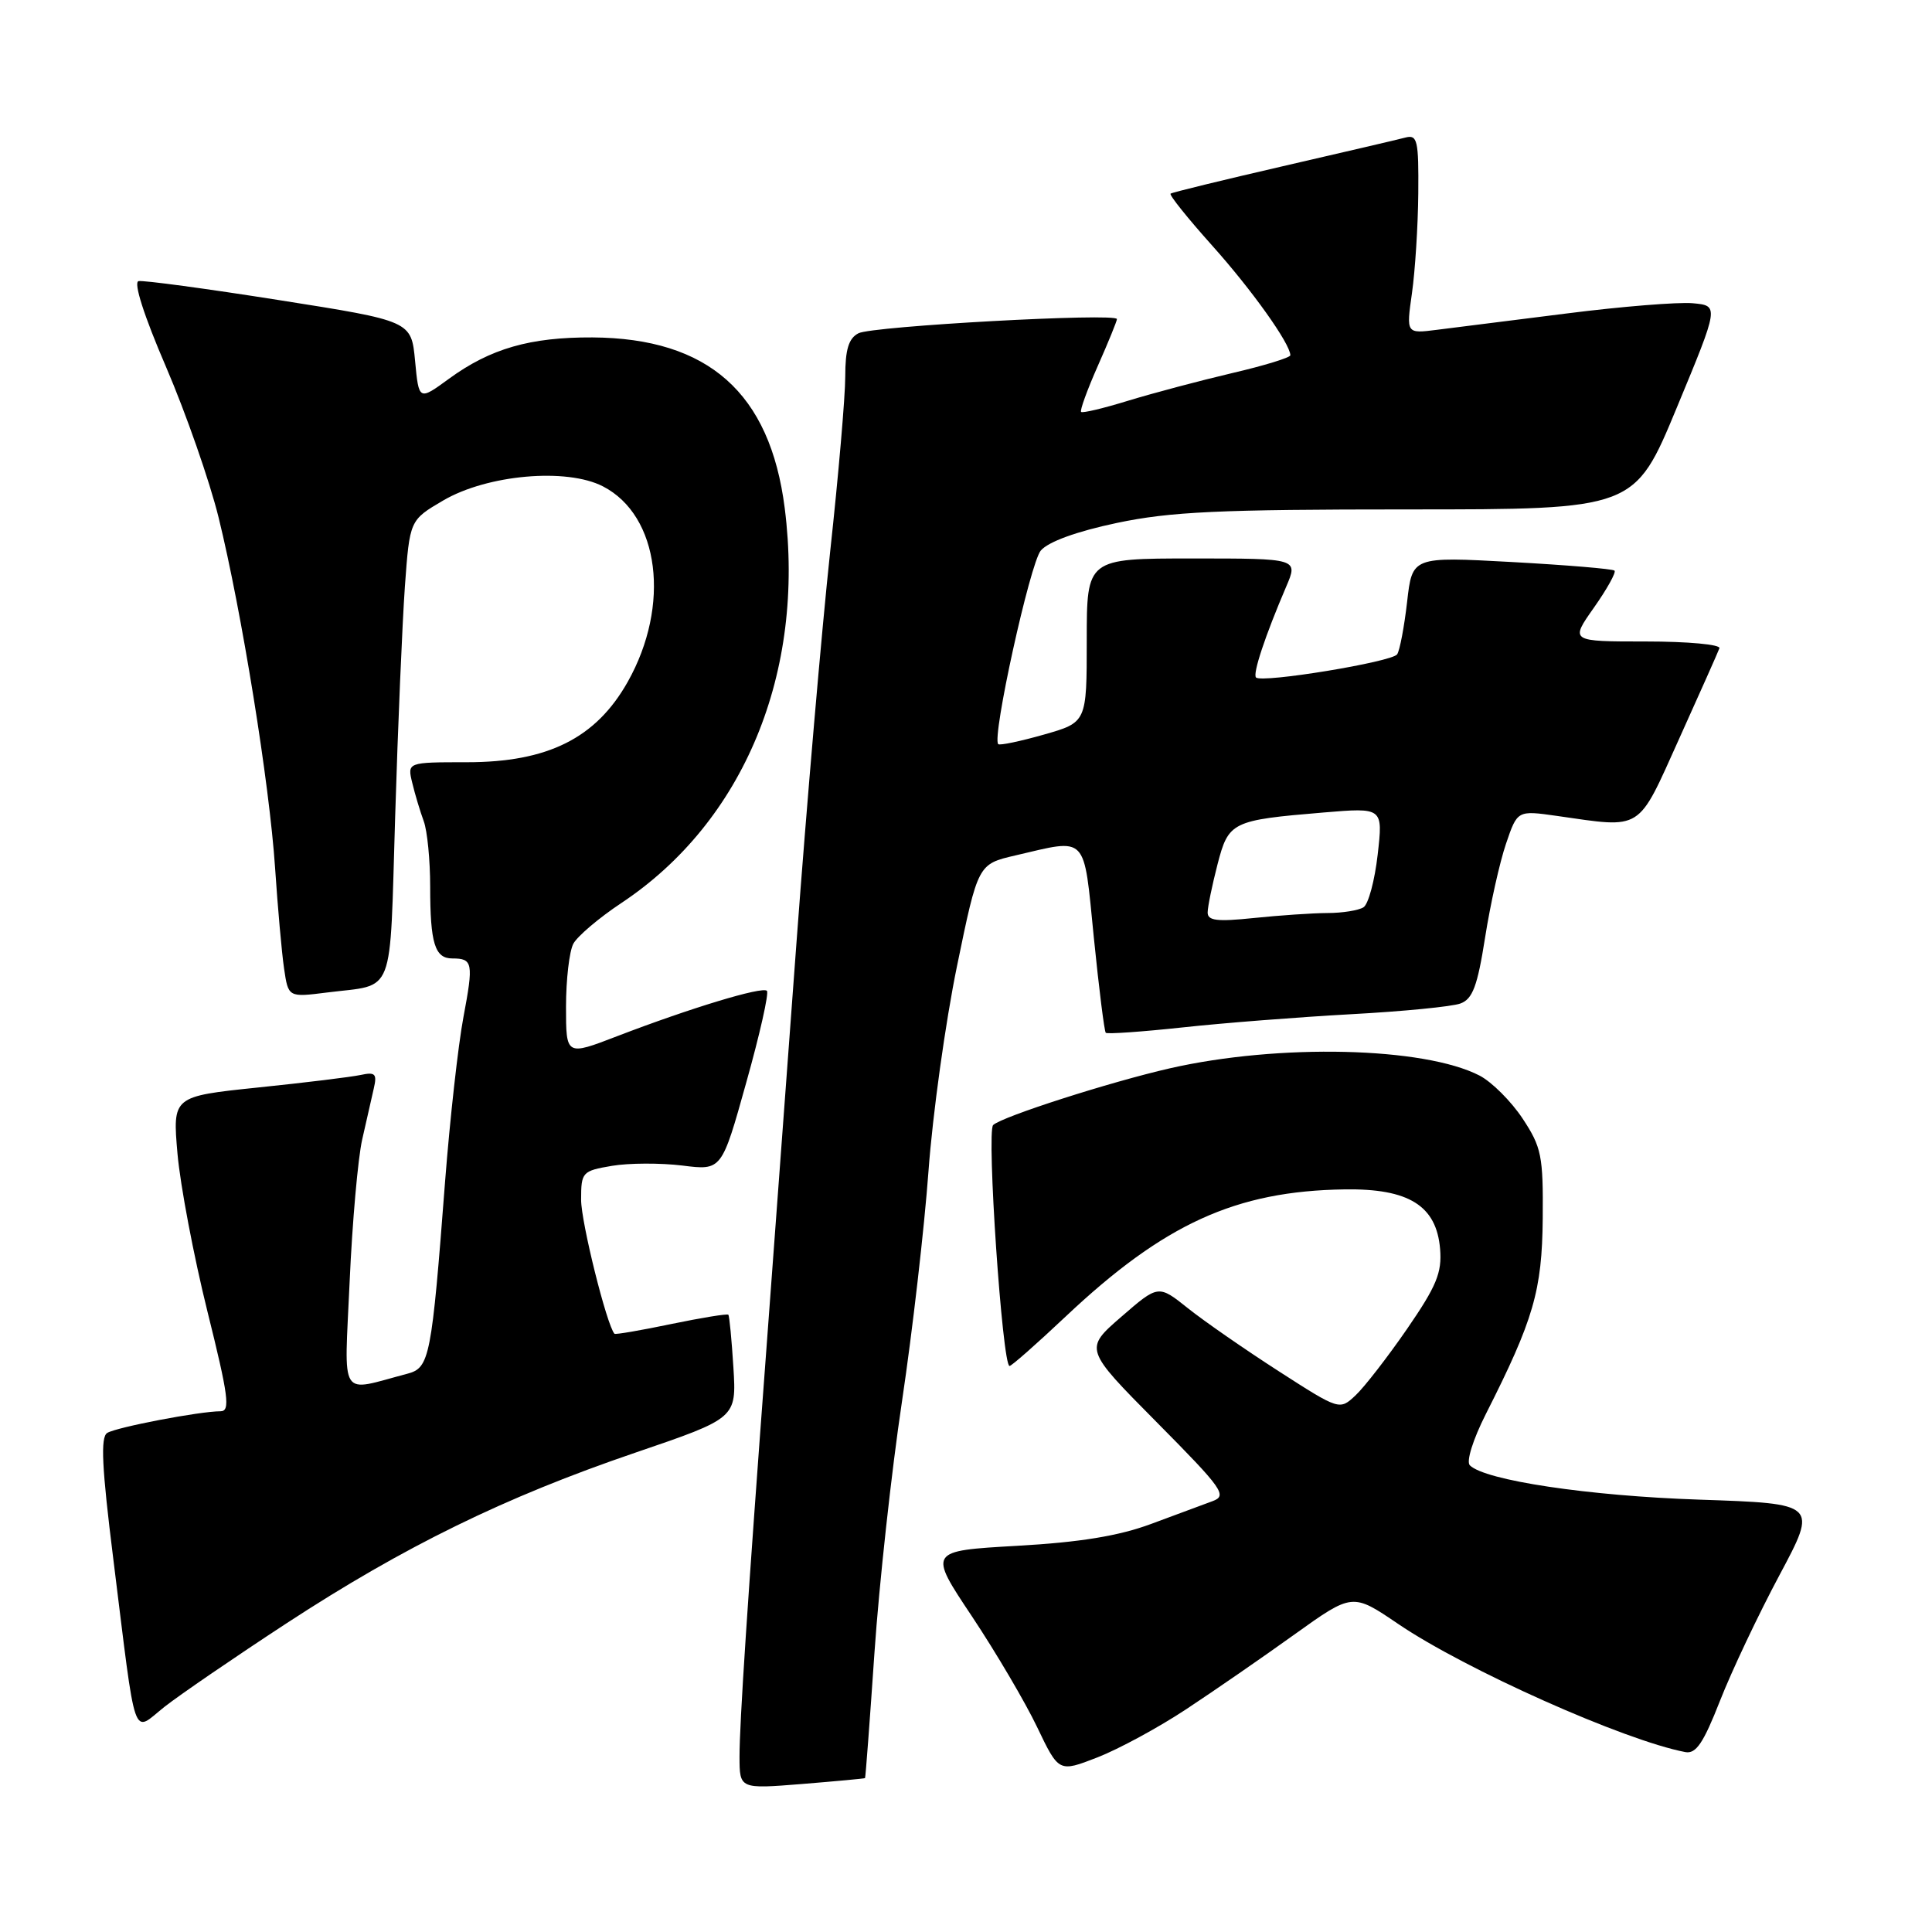 <?xml version="1.0" encoding="UTF-8" standalone="no"?>
<!DOCTYPE svg PUBLIC "-//W3C//DTD SVG 1.1//EN" "http://www.w3.org/Graphics/SVG/1.1/DTD/svg11.dtd" >
<svg xmlns="http://www.w3.org/2000/svg" xmlns:xlink="http://www.w3.org/1999/xlink" version="1.1" viewBox="0 0 256 256">
 <g >
 <path fill="currentColor"
d=" M 114.62 235.61 C 114.69 235.55 115.25 228.07 115.87 219.00 C 116.49 209.93 118.13 194.93 119.52 185.68 C 120.90 176.43 122.48 162.71 123.03 155.18 C 123.58 147.66 125.28 135.43 126.81 128.00 C 129.59 114.50 129.59 114.50 134.54 113.35 C 144.20 111.10 143.56 110.42 144.94 124.25 C 145.62 130.99 146.33 136.66 146.52 136.85 C 146.71 137.04 151.28 136.72 156.68 136.14 C 162.08 135.55 172.12 134.77 179.00 134.39 C 185.88 134.02 192.40 133.38 193.51 132.97 C 195.13 132.38 195.77 130.67 196.78 124.24 C 197.47 119.84 198.72 114.25 199.55 111.81 C 201.06 107.37 201.06 107.37 206.28 108.11 C 217.77 109.75 216.90 110.30 222.50 97.88 C 225.25 91.79 227.65 86.40 227.83 85.90 C 228.02 85.40 223.65 85.00 218.10 85.00 C 208.04 85.00 208.04 85.00 211.20 80.52 C 212.94 78.05 214.17 75.84 213.93 75.61 C 213.69 75.38 207.57 74.87 200.31 74.47 C 187.13 73.75 187.13 73.75 186.45 79.75 C 186.07 83.05 185.48 86.18 185.13 86.70 C 184.46 87.71 167.21 90.54 166.43 89.77 C 165.96 89.30 167.64 84.24 170.42 77.75 C 172.03 74.00 172.03 74.00 158.01 74.00 C 144.00 74.00 144.00 74.00 144.00 84.86 C 144.00 95.72 144.00 95.72 138.31 97.34 C 135.18 98.23 132.46 98.80 132.27 98.60 C 131.40 97.74 136.49 74.63 137.91 72.95 C 138.91 71.78 142.65 70.42 148.00 69.29 C 155.09 67.80 161.49 67.50 186.55 67.50 C 216.59 67.50 216.59 67.50 222.19 54.00 C 227.79 40.50 227.79 40.50 224.29 40.18 C 222.36 40.01 214.87 40.61 207.64 41.53 C 200.41 42.44 192.66 43.42 190.41 43.70 C 186.33 44.22 186.33 44.22 187.09 38.86 C 187.51 35.91 187.89 29.96 187.93 25.63 C 187.99 18.61 187.81 17.82 186.25 18.22 C 185.29 18.48 177.97 20.18 170.00 22.02 C 162.03 23.86 155.32 25.49 155.11 25.66 C 154.89 25.82 157.37 28.91 160.61 32.53 C 165.86 38.39 170.94 45.51 170.98 47.07 C 170.99 47.38 167.51 48.45 163.25 49.44 C 158.99 50.44 152.82 52.08 149.54 53.08 C 146.27 54.09 143.43 54.77 143.25 54.58 C 143.07 54.40 144.06 51.66 145.46 48.50 C 146.86 45.34 148.00 42.54 148.00 42.28 C 148.00 41.43 115.55 43.21 113.75 44.16 C 112.45 44.83 112.00 46.31 112.00 49.89 C 112.00 52.54 111.10 62.99 110.00 73.10 C 108.91 83.22 106.89 106.57 105.53 125.00 C 104.17 143.43 102.39 167.50 101.57 178.50 C 99.03 212.47 97.99 228.32 97.99 232.77 C 98.00 237.05 98.00 237.05 106.25 236.39 C 110.79 236.02 114.55 235.67 114.62 235.61 Z  M 157.18 226.48 C 160.85 224.06 167.31 219.60 171.53 216.57 C 179.21 211.07 179.21 211.07 185.25 215.17 C 194.16 221.22 215.20 230.61 223.31 232.16 C 224.73 232.43 225.71 230.97 227.91 225.36 C 229.45 221.43 232.99 213.95 235.78 208.73 C 240.85 199.24 240.85 199.24 225.17 198.71 C 210.51 198.22 196.76 196.16 194.76 194.16 C 194.26 193.66 195.18 190.74 196.87 187.39 C 203.22 174.85 204.33 171.02 204.42 161.44 C 204.49 153.15 204.26 152.01 201.75 148.21 C 200.24 145.93 197.68 143.37 196.05 142.52 C 188.69 138.72 169.44 138.27 155.00 141.56 C 147.08 143.37 132.83 147.94 131.60 149.07 C 130.70 149.89 132.82 181.00 133.77 181.00 C 134.04 181.00 137.36 178.07 141.16 174.49 C 154.24 162.15 163.74 157.81 178.17 157.60 C 186.68 157.47 190.34 159.76 190.82 165.49 C 191.08 168.64 190.35 170.41 186.45 176.08 C 183.87 179.82 180.80 183.78 179.63 184.88 C 177.50 186.88 177.50 186.88 169.43 181.69 C 164.99 178.83 159.59 175.09 157.42 173.36 C 153.49 170.22 153.49 170.22 148.58 174.48 C 143.66 178.75 143.66 178.75 153.25 188.43 C 162.05 197.31 162.66 198.18 160.67 198.91 C 159.48 199.35 155.80 200.72 152.50 201.94 C 148.23 203.52 143.12 204.36 134.75 204.83 C 123.00 205.50 123.00 205.50 128.79 214.18 C 131.97 218.96 135.86 225.57 137.43 228.86 C 140.30 234.85 140.30 234.85 145.40 232.87 C 148.20 231.78 153.51 228.91 157.18 226.48 Z  M 37.96 215.10 C 53.57 204.90 66.90 198.38 84.14 192.50 C 97.59 187.91 97.59 187.91 97.18 181.20 C 96.95 177.52 96.65 174.37 96.51 174.21 C 96.37 174.05 92.96 174.61 88.94 175.44 C 84.92 176.28 81.54 176.86 81.42 176.73 C 80.40 175.60 77.00 161.96 77.00 158.98 C 77.00 155.31 77.14 155.15 81.09 154.48 C 83.34 154.10 87.53 154.09 90.41 154.44 C 95.63 155.10 95.63 155.10 98.88 143.45 C 100.68 137.05 101.91 131.58 101.62 131.29 C 101.02 130.68 91.46 133.58 81.75 137.31 C 75.00 139.91 75.00 139.91 75.00 133.39 C 75.00 129.80 75.44 126.05 75.97 125.05 C 76.51 124.05 79.37 121.62 82.34 119.65 C 98.56 108.88 106.74 89.11 103.98 67.33 C 102.04 52.06 93.87 44.81 78.50 44.71 C 70.26 44.67 64.99 46.18 59.50 50.18 C 55.50 53.10 55.50 53.10 55.00 47.82 C 54.50 42.53 54.50 42.53 37.00 39.77 C 27.38 38.25 18.99 37.12 18.36 37.25 C 17.66 37.40 19.07 41.82 22.01 48.64 C 24.64 54.77 27.77 63.73 28.96 68.55 C 32.02 81.00 35.71 103.85 36.45 115.00 C 36.80 120.22 37.33 126.22 37.64 128.33 C 38.20 132.16 38.20 132.16 43.35 131.51 C 52.45 130.36 51.61 132.52 52.36 108.23 C 52.72 96.28 53.31 82.54 53.65 77.71 C 54.29 68.92 54.29 68.92 58.72 66.32 C 64.57 62.89 75.09 61.96 79.90 64.45 C 87.40 68.32 88.89 80.21 83.17 90.36 C 78.96 97.82 72.59 101.00 61.87 101.00 C 53.96 101.00 53.96 101.00 54.63 103.75 C 54.99 105.26 55.68 107.54 56.15 108.82 C 56.62 110.09 57.00 113.99 57.00 117.48 C 57.00 125.01 57.62 127.00 59.94 127.00 C 62.65 127.00 62.76 127.59 61.41 134.76 C 60.71 138.47 59.62 148.25 58.98 156.50 C 57.19 179.91 56.93 181.24 54.00 182.02 C 44.80 184.44 45.62 185.74 46.33 169.81 C 46.68 161.94 47.43 153.47 47.99 151.00 C 48.56 148.53 49.25 145.48 49.53 144.22 C 49.98 142.28 49.72 142.02 47.78 142.44 C 46.52 142.71 40.40 143.46 34.18 144.10 C 22.86 145.28 22.86 145.28 23.52 152.89 C 23.89 157.07 25.67 166.46 27.48 173.75 C 30.28 185.00 30.54 187.00 29.22 187.00 C 26.48 187.00 15.44 189.11 14.21 189.87 C 13.30 190.43 13.49 194.39 15.01 206.55 C 18.12 231.53 17.45 229.60 21.80 226.16 C 23.84 224.56 31.11 219.58 37.96 215.10 Z  M 160.02 120.89 C 160.03 120.13 160.62 117.28 161.32 114.56 C 162.79 108.88 163.19 108.68 175.38 107.66 C 183.26 107.00 183.26 107.00 182.55 113.24 C 182.16 116.67 181.32 119.81 180.67 120.22 C 180.03 120.63 177.88 120.98 175.90 120.98 C 173.91 120.99 169.53 121.29 166.15 121.64 C 161.25 122.15 160.00 122.00 160.02 120.89 Z "/>
</g>
</svg>